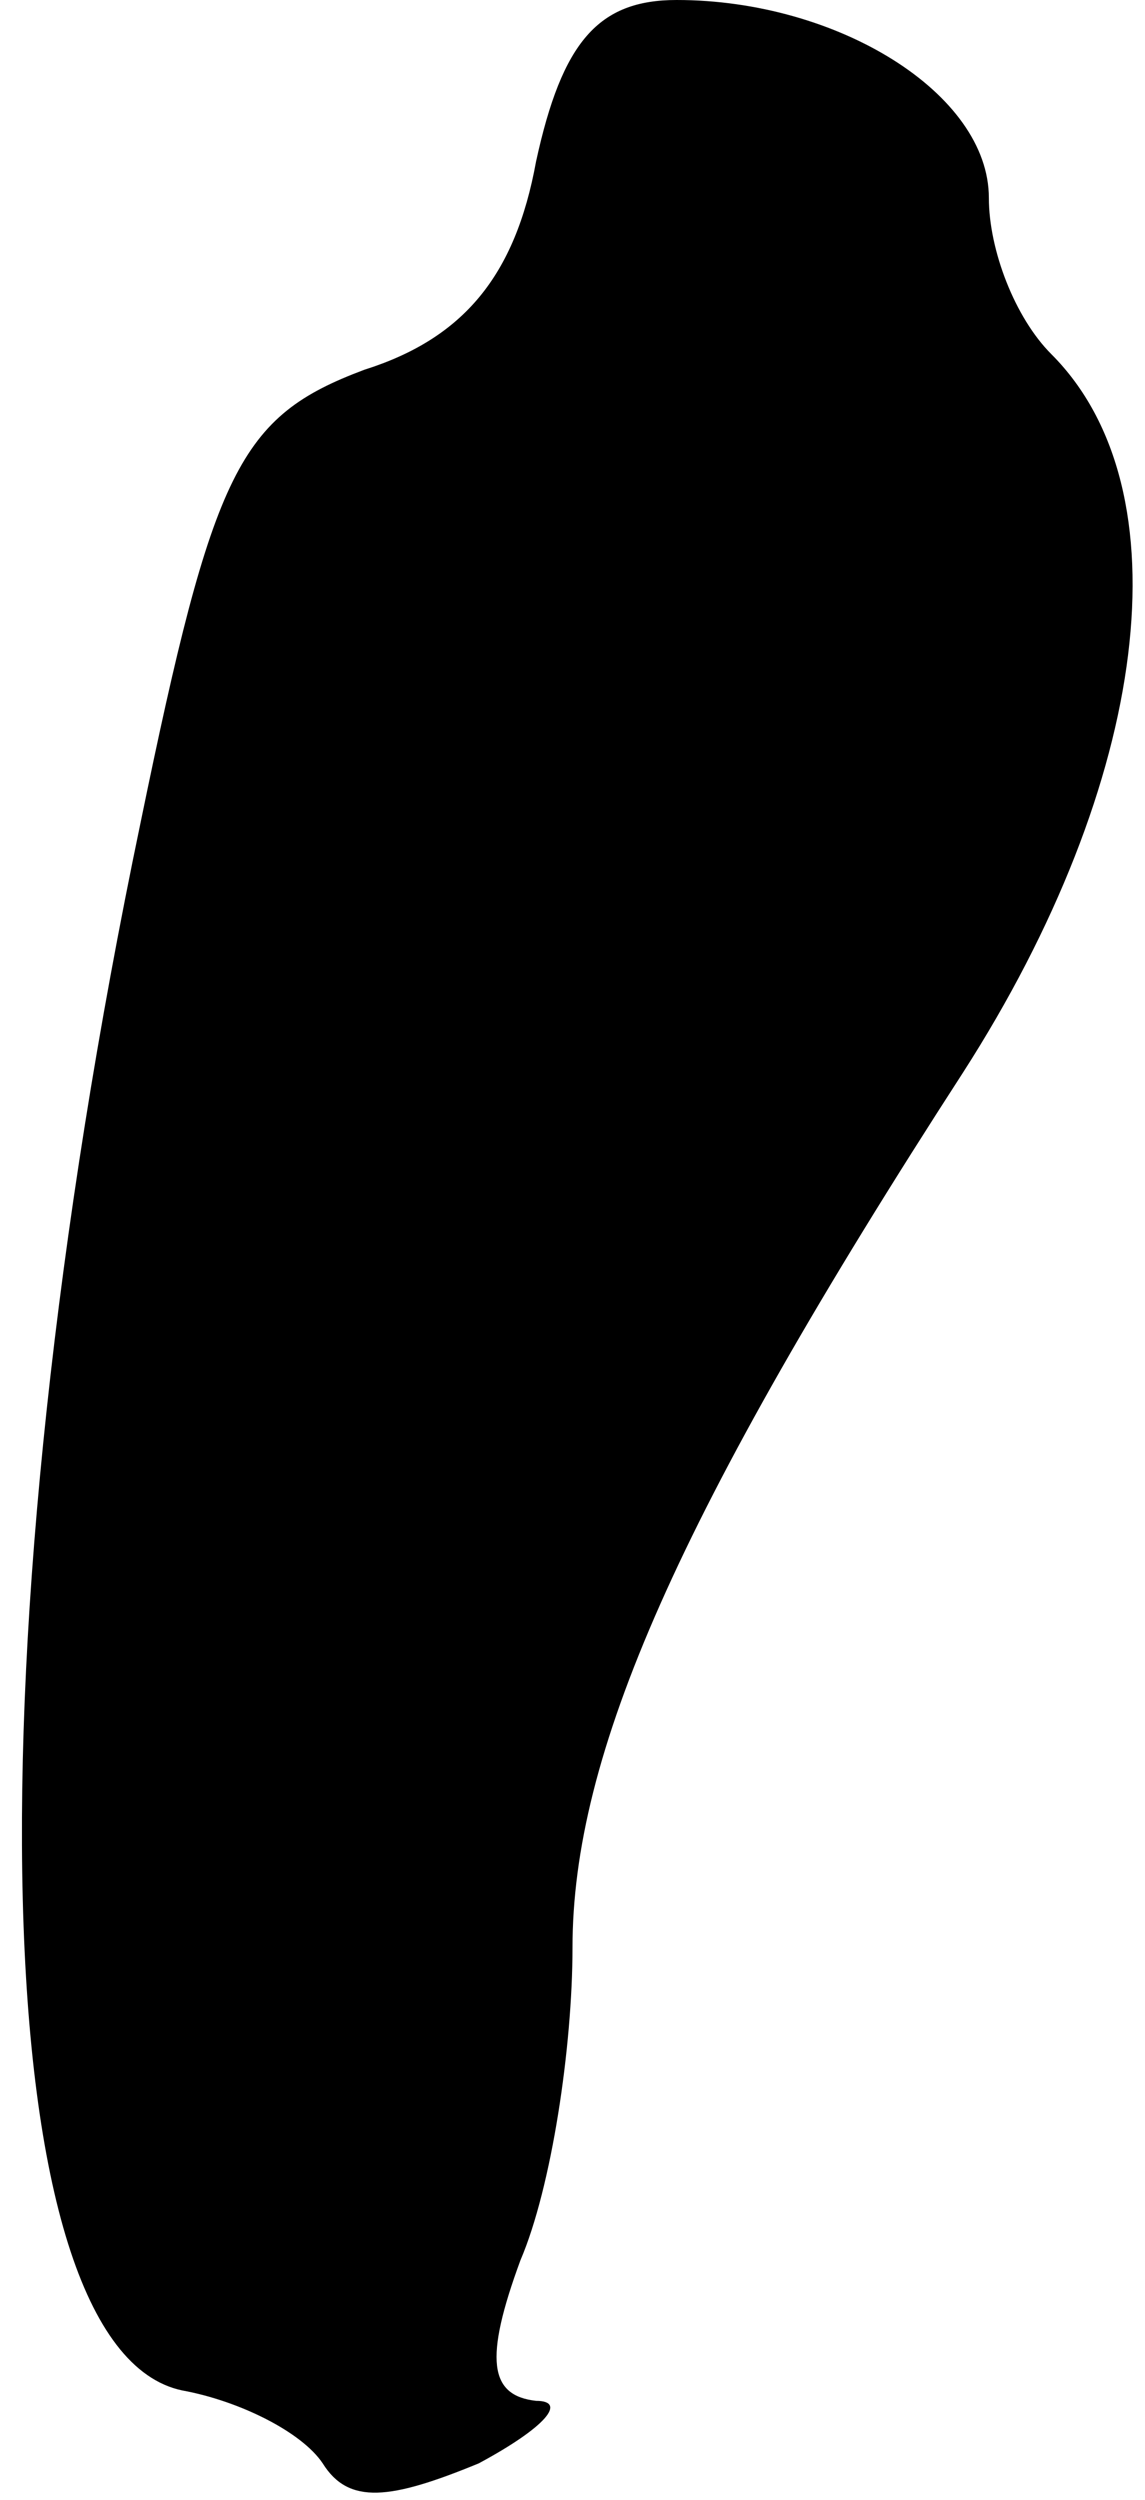 <?xml version="1.0" standalone="no"?>
<!DOCTYPE svg PUBLIC "-//W3C//DTD SVG 20010904//EN"
 "http://www.w3.org/TR/2001/REC-SVG-20010904/DTD/svg10.dtd">
<svg version="1.0" xmlns="http://www.w3.org/2000/svg"
 width="22pt" height="48pt" viewBox="0 0 22 48"
 preserveAspectRatio="xMidYMid meet">
<g transform="translate(0,48) scale(0.1,-0.1)"
fill="#000000" stroke="none">
<path fill="#000000" stroke="none" d="M103 449 c-4 -22 -14 -34 -33 -40 -24
-9 -29 -19 -43 -87 -33 -158 -30 -293 8 -301 11 -2 23 -8 27 -14 5 -8 13 -7
30 0 13 7 17 12 11 12 -9 1 -10 8 -3 27 6 14 10 41 10 60 0 37 20 83 75 168
36 56 43 112 17 138 -7 7 -12 20 -12 30 0 20 -29 38 -60 38 -15 0 -22 -8 -27
-31z"/>
</g>
</svg>
